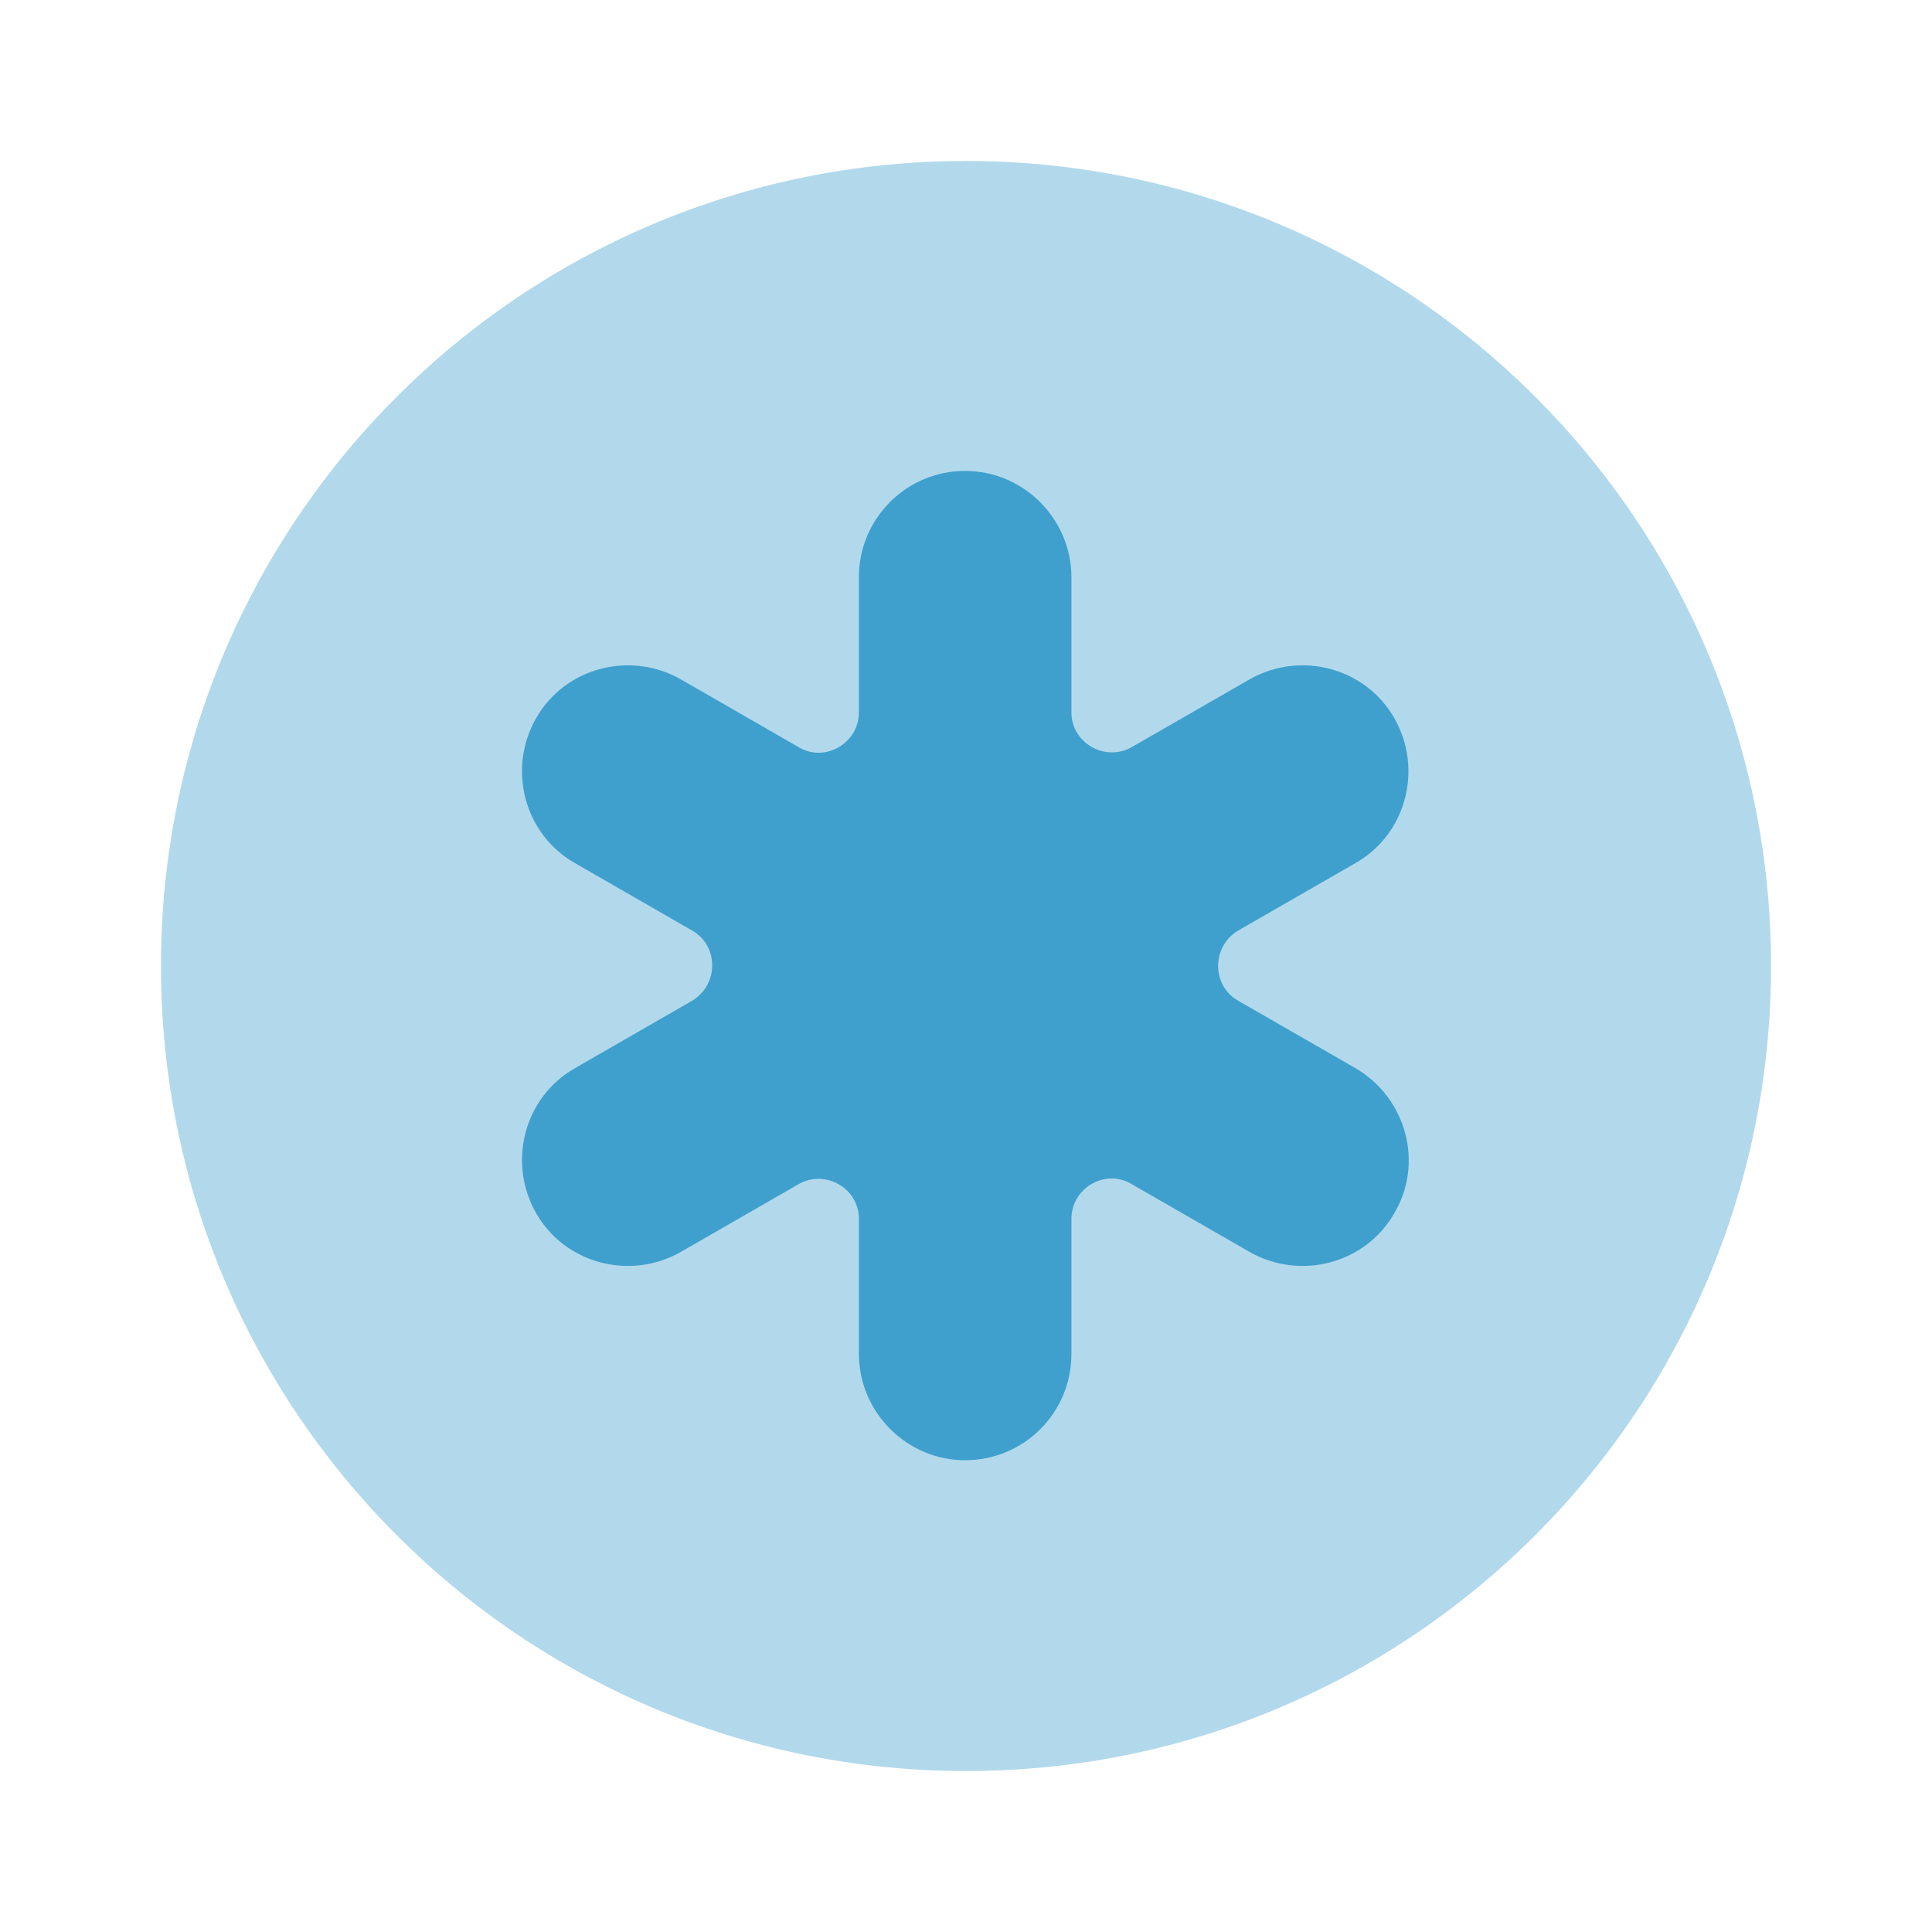 <svg width="16" height="16" viewBox="0 0 16 16" fill="none" xmlns="http://www.w3.org/2000/svg">
<path opacity="0.4" d="M8 14.667C11.682 14.667 14.667 11.682 14.667 8C14.667 4.318 11.682 1.333 8 1.333C4.318 1.333 1.333 4.318 1.333 8C1.333 11.682 4.318 14.667 8 14.667Z" fill="#3FA0CD"/>
<path d="M11.227 8.847L10.253 8.287C10.033 8.16 10.033 7.84 10.253 7.707L11.227 7.147C11.647 6.907 11.787 6.367 11.547 5.947C11.307 5.527 10.767 5.387 10.347 5.627L9.373 6.187C9.153 6.313 8.873 6.153 8.873 5.9V4.78C8.873 4.3 8.48 3.9 7.993 3.9C7.507 3.9 7.113 4.293 7.113 4.78V5.9C7.113 6.153 6.833 6.32 6.613 6.187L5.64 5.627C5.22 5.387 4.68 5.527 4.44 5.947C4.2 6.367 4.34 6.907 4.76 7.147L5.733 7.707C5.953 7.833 5.953 8.153 5.733 8.287L4.76 8.847C4.34 9.087 4.2 9.627 4.44 10.047C4.68 10.467 5.22 10.607 5.64 10.367L6.613 9.807C6.833 9.68 7.113 9.84 7.113 10.093V11.213C7.113 11.693 7.507 12.093 7.993 12.093C8.48 12.093 8.873 11.7 8.873 11.213V10.093C8.873 9.84 9.153 9.673 9.373 9.807L10.347 10.367C10.767 10.607 11.307 10.467 11.547 10.047C11.793 9.633 11.647 9.093 11.227 8.847Z" fill="#3FA0CD"/>
</svg>

